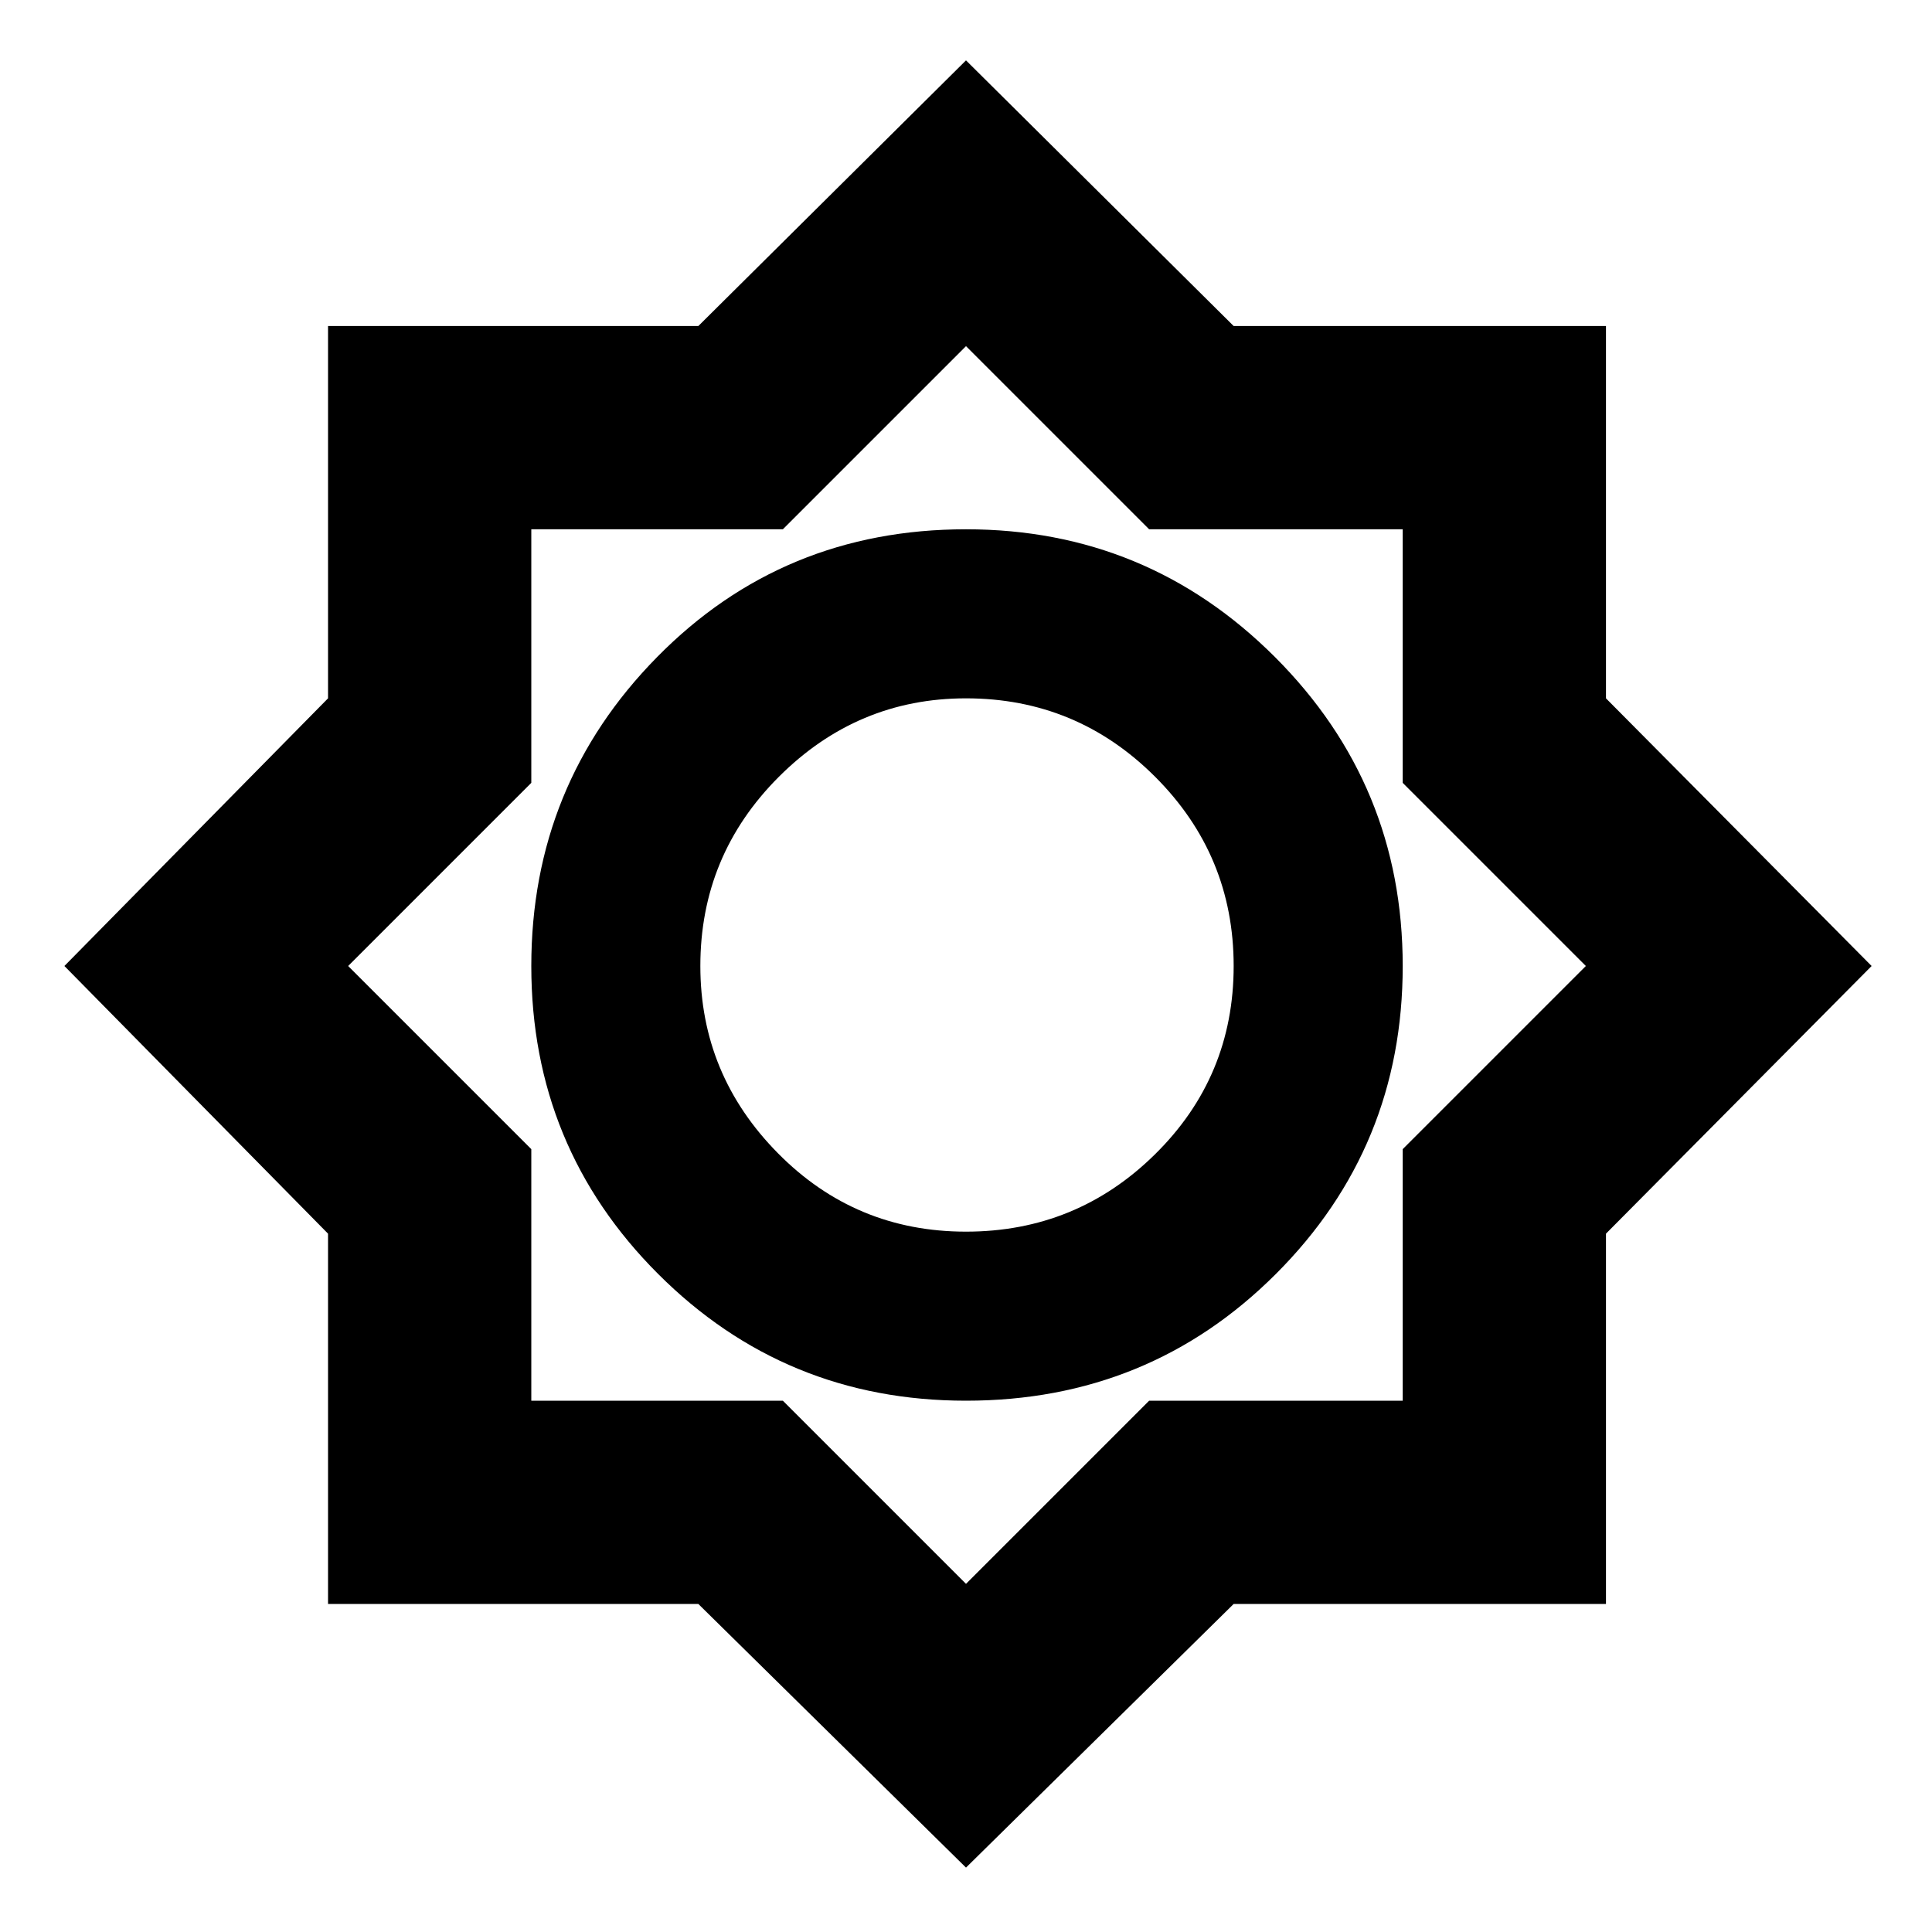<svg xmlns="http://www.w3.org/2000/svg" height="24" width="24"><path d="m12 23.2-3.325-3.275h-4.6v-4.6L.8 12l3.275-3.325V4.05h4.6L12 .75l3.325 3.3h4.625v4.625L23.25 12l-3.3 3.325v4.6h-4.625Zm0-5.8q2.275 0 3.85-1.575Q17.425 14.25 17.425 12t-1.587-3.838Q14.25 6.575 12 6.575q-2.275 0-3.837 1.587Q6.6 9.75 6.6 12t1.575 3.825Q9.75 17.4 12 17.4Zm0-2.1q-1.375 0-2.337-.975Q8.7 13.35 8.7 12q0-1.375.975-2.35.975-.975 2.325-.975 1.375 0 2.35.975.975.975.975 2.35t-.975 2.337q-.975.963-2.35.963Zm0 4.375 2.275-2.275h3.15v-3.125L19.7 12l-2.275-2.275v-3.15h-3.15L12 4.3 9.725 6.575H6.6v3.15L4.325 12 6.6 14.275V17.4h3.125Zm.025-7.7Z"/></svg>